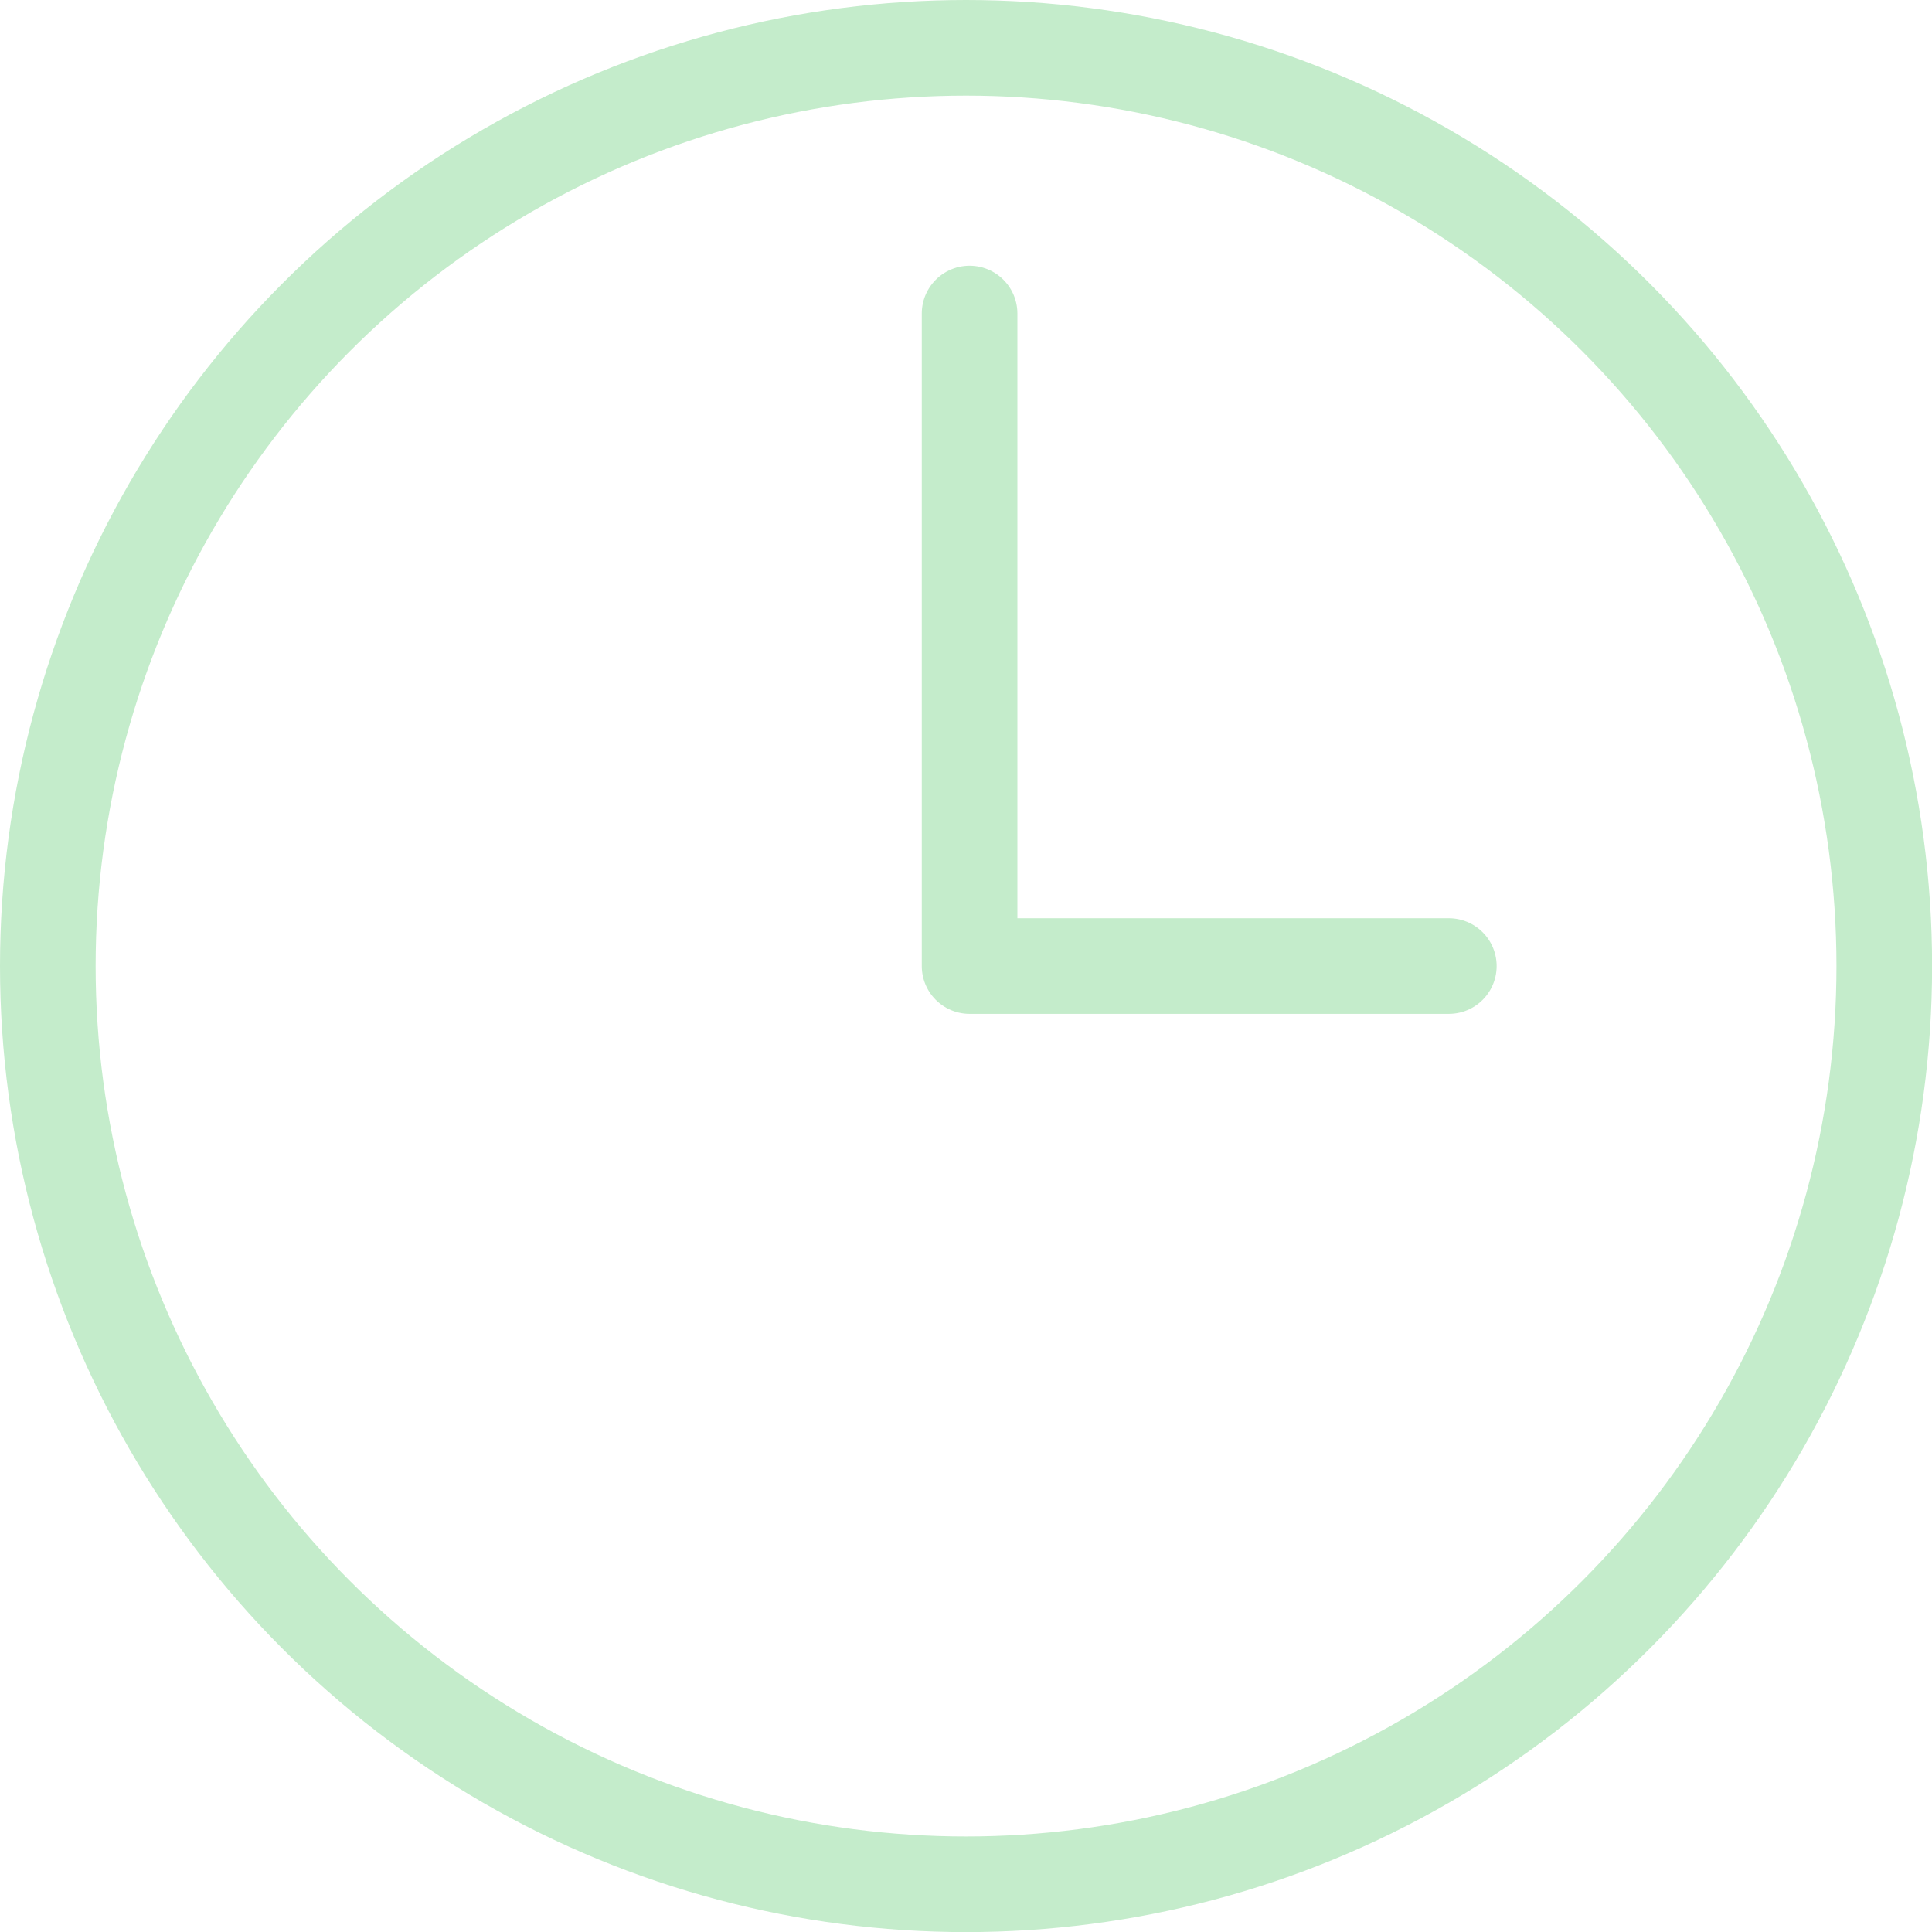 <svg xmlns="http://www.w3.org/2000/svg" width="20.205" height="20.205" viewBox="0 0 20.205 20.205"><defs><style>.a,.b{fill:none;stroke:#c4eccb;}.a{stroke-miterlimit:10;}.b{stroke-linecap:round;stroke-linejoin:round;}</style></defs><g transform="translate(0.5 0.5)"><circle class="a" cx="9.603" cy="9.603" r="9.603"/><path class="b" d="M50.377,823.526v6.824h5.012" transform="translate(-40.737 -820.747)"/></g></svg>